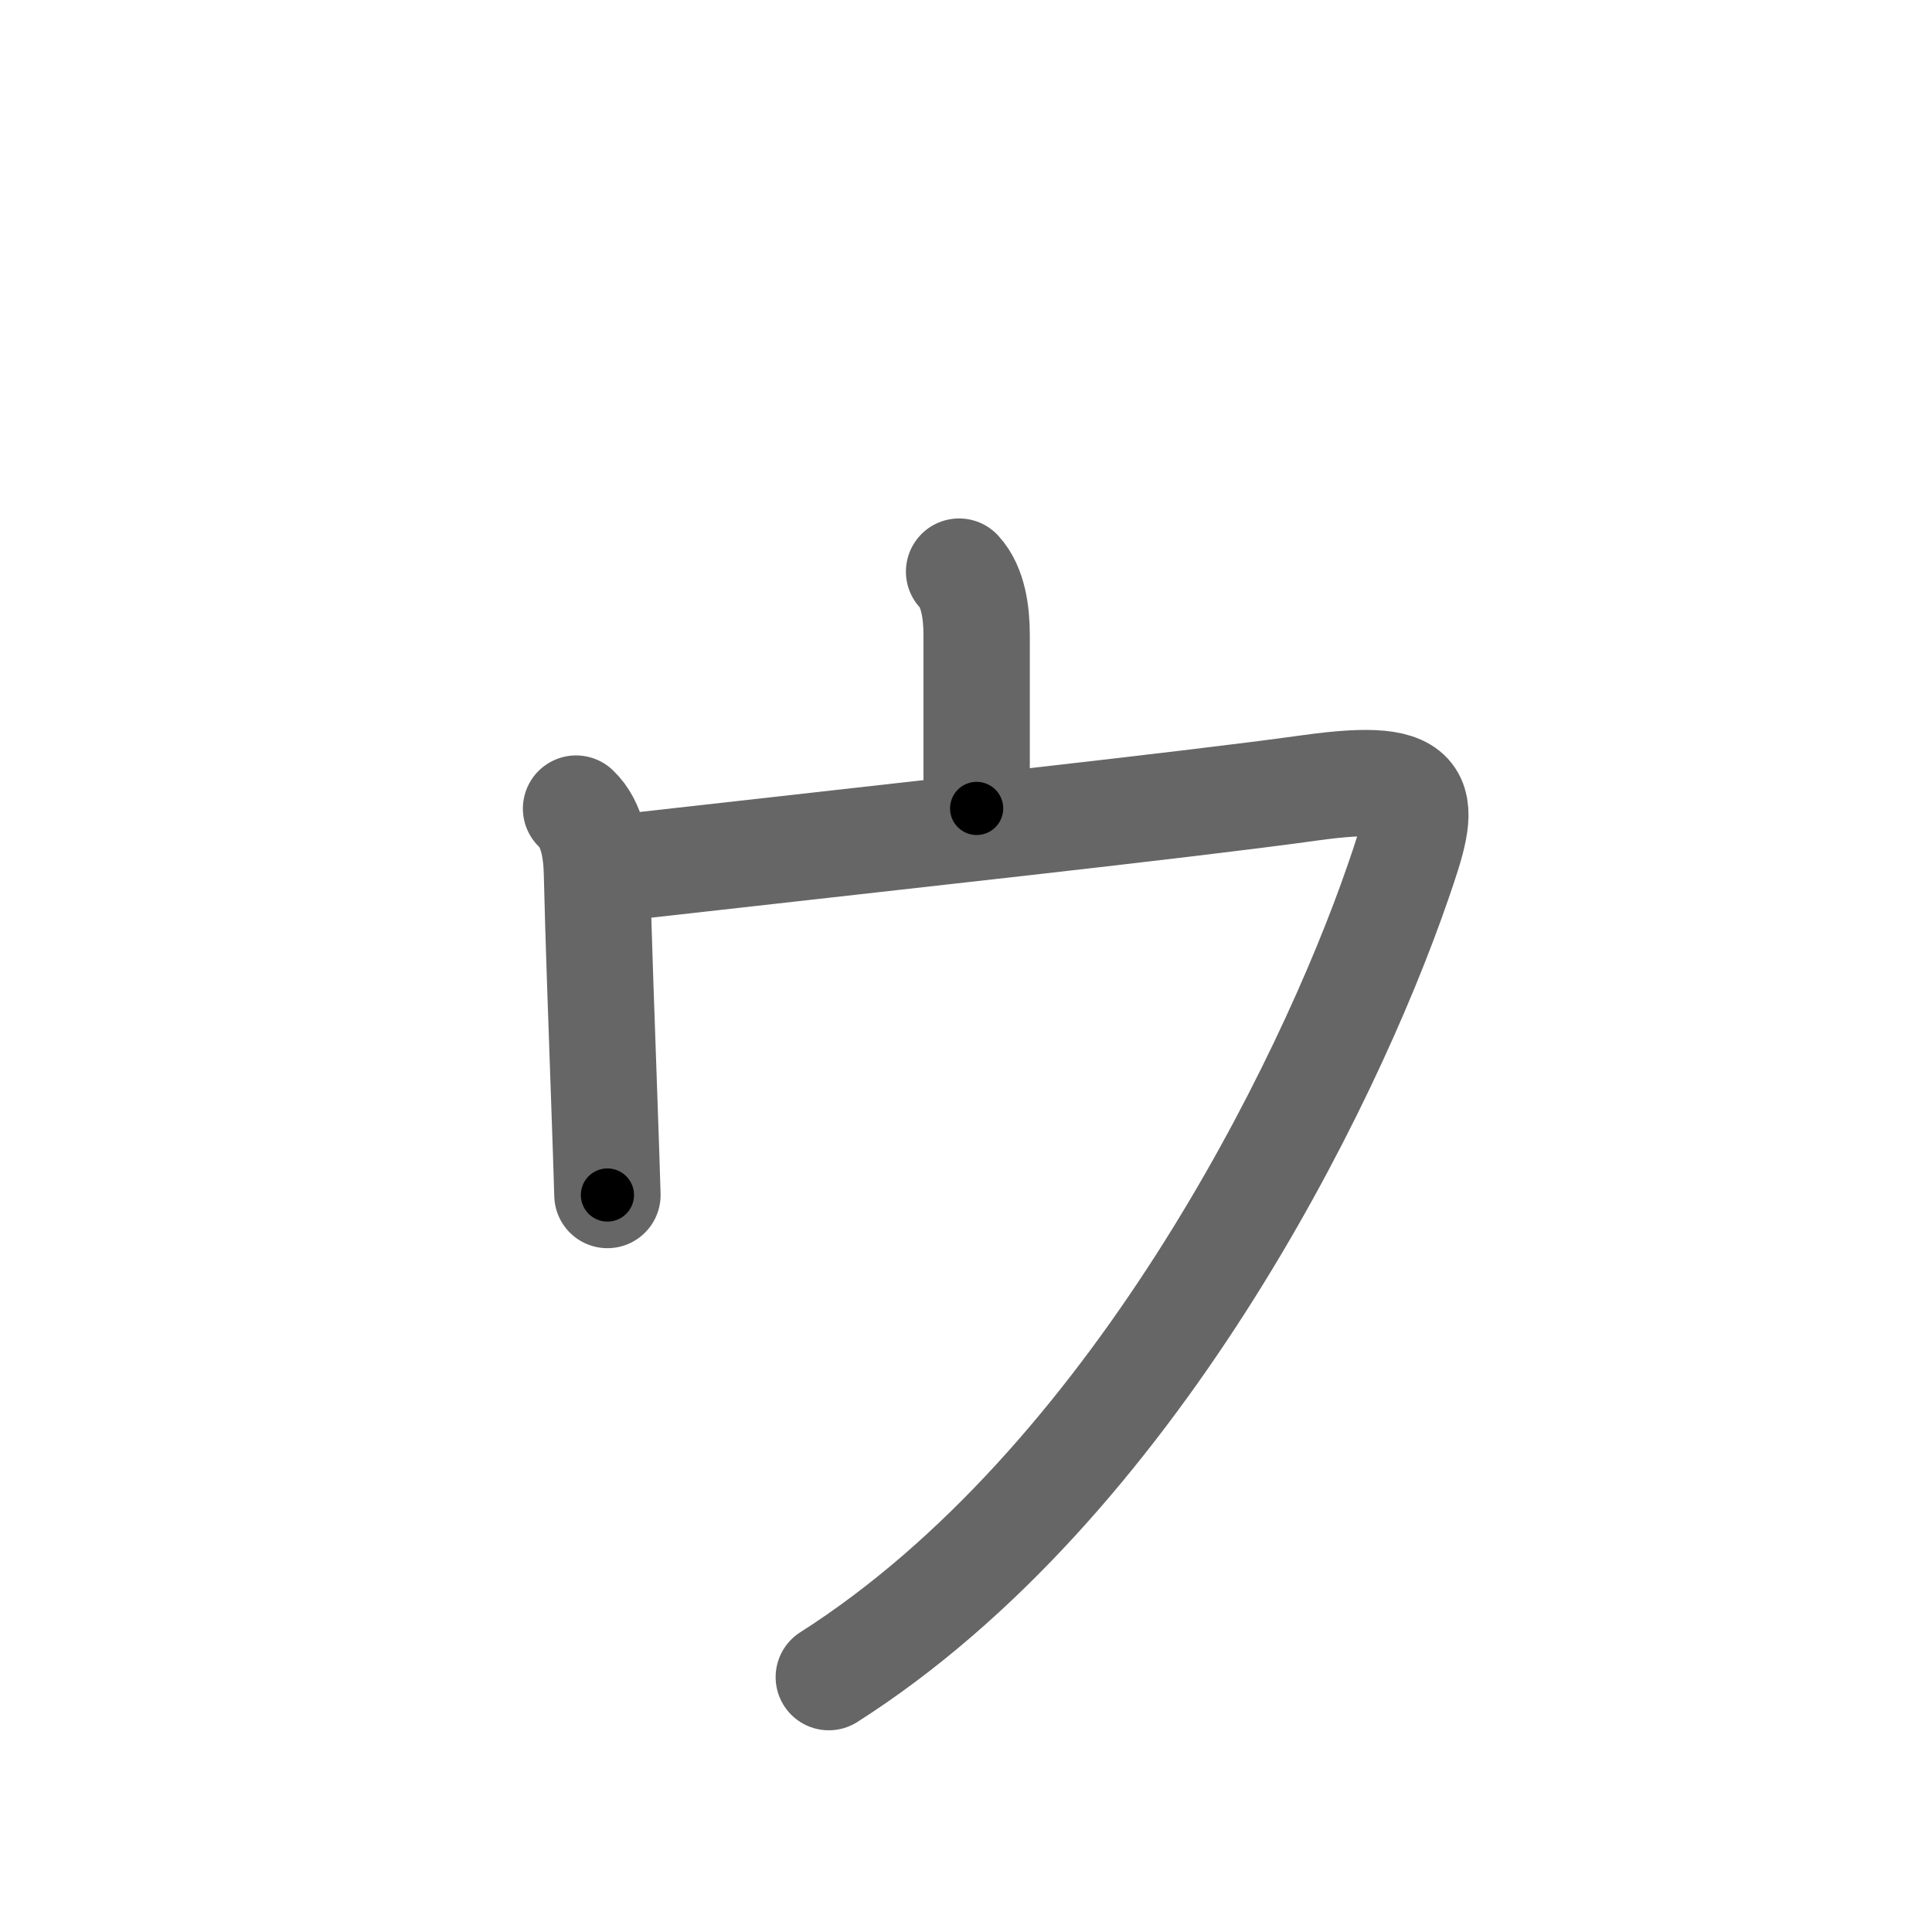 <svg xmlns="http://www.w3.org/2000/svg" viewBox="0 0 109 109" id="30a5"><g fill="none" stroke="#666" stroke-width="6" stroke-linecap="round" stroke-linejoin="round"><g><path d="M54.11,32.25c0.8,0.87,0.99,2.32,0.99,3.58c0,1.26,0,8.33,0,9.78" /><path d="M32.5,45.62c0.94,0.89,1.15,2.38,1.18,3.67c0.08,3.53,0.27,8.68,0.42,12.98c0.07,1.98,0.13,3.78,0.17,5.15" /><path d="M34.92,48.96c15.42-1.74,32.02-3.54,38.98-4.51c6.96-0.97,6.59,0.65,4.97,5.32c-3.97,11.52-15.04,33.98-32.11,44.85" /></g></g><g fill="none" stroke="#000" stroke-width="3" stroke-linecap="round" stroke-linejoin="round"><path d="M54.11,32.25c0.8,0.87,0.99,2.32,0.99,3.58c0,1.26,0,8.33,0,9.78" stroke-dasharray="13.577" stroke-dashoffset="13.577"><animate attributeName="stroke-dashoffset" values="13.577;13.577;0" dur="0.136s" fill="freeze" begin="0s;30a5.click" /></path><path d="M32.5,45.62c0.94,0.89,1.15,2.38,1.18,3.67c0.08,3.53,0.27,8.68,0.42,12.98c0.07,1.98,0.13,3.78,0.17,5.15" stroke-dasharray="22.096" stroke-dashoffset="22.096"><animate attributeName="stroke-dashoffset" values="22.096" fill="freeze" begin="30a5.click" /><animate attributeName="stroke-dashoffset" values="22.096;22.096;0" keyTimes="0;0.381;1" dur="0.357s" fill="freeze" begin="0s;30a5.click" /></path><path d="M34.92,48.96c15.42-1.74,32.02-3.54,38.98-4.51c6.96-0.97,6.59,0.65,4.97,5.32c-3.97,11.52-15.04,33.98-32.11,44.85" stroke-dasharray="106.221" stroke-dashoffset="106.221"><animate attributeName="stroke-dashoffset" values="106.221" fill="freeze" begin="30a5.click" /><animate attributeName="stroke-dashoffset" values="106.221;106.221;0" keyTimes="0;0.309;1" dur="1.156s" fill="freeze" begin="0s;30a5.click" /></path></g></svg>